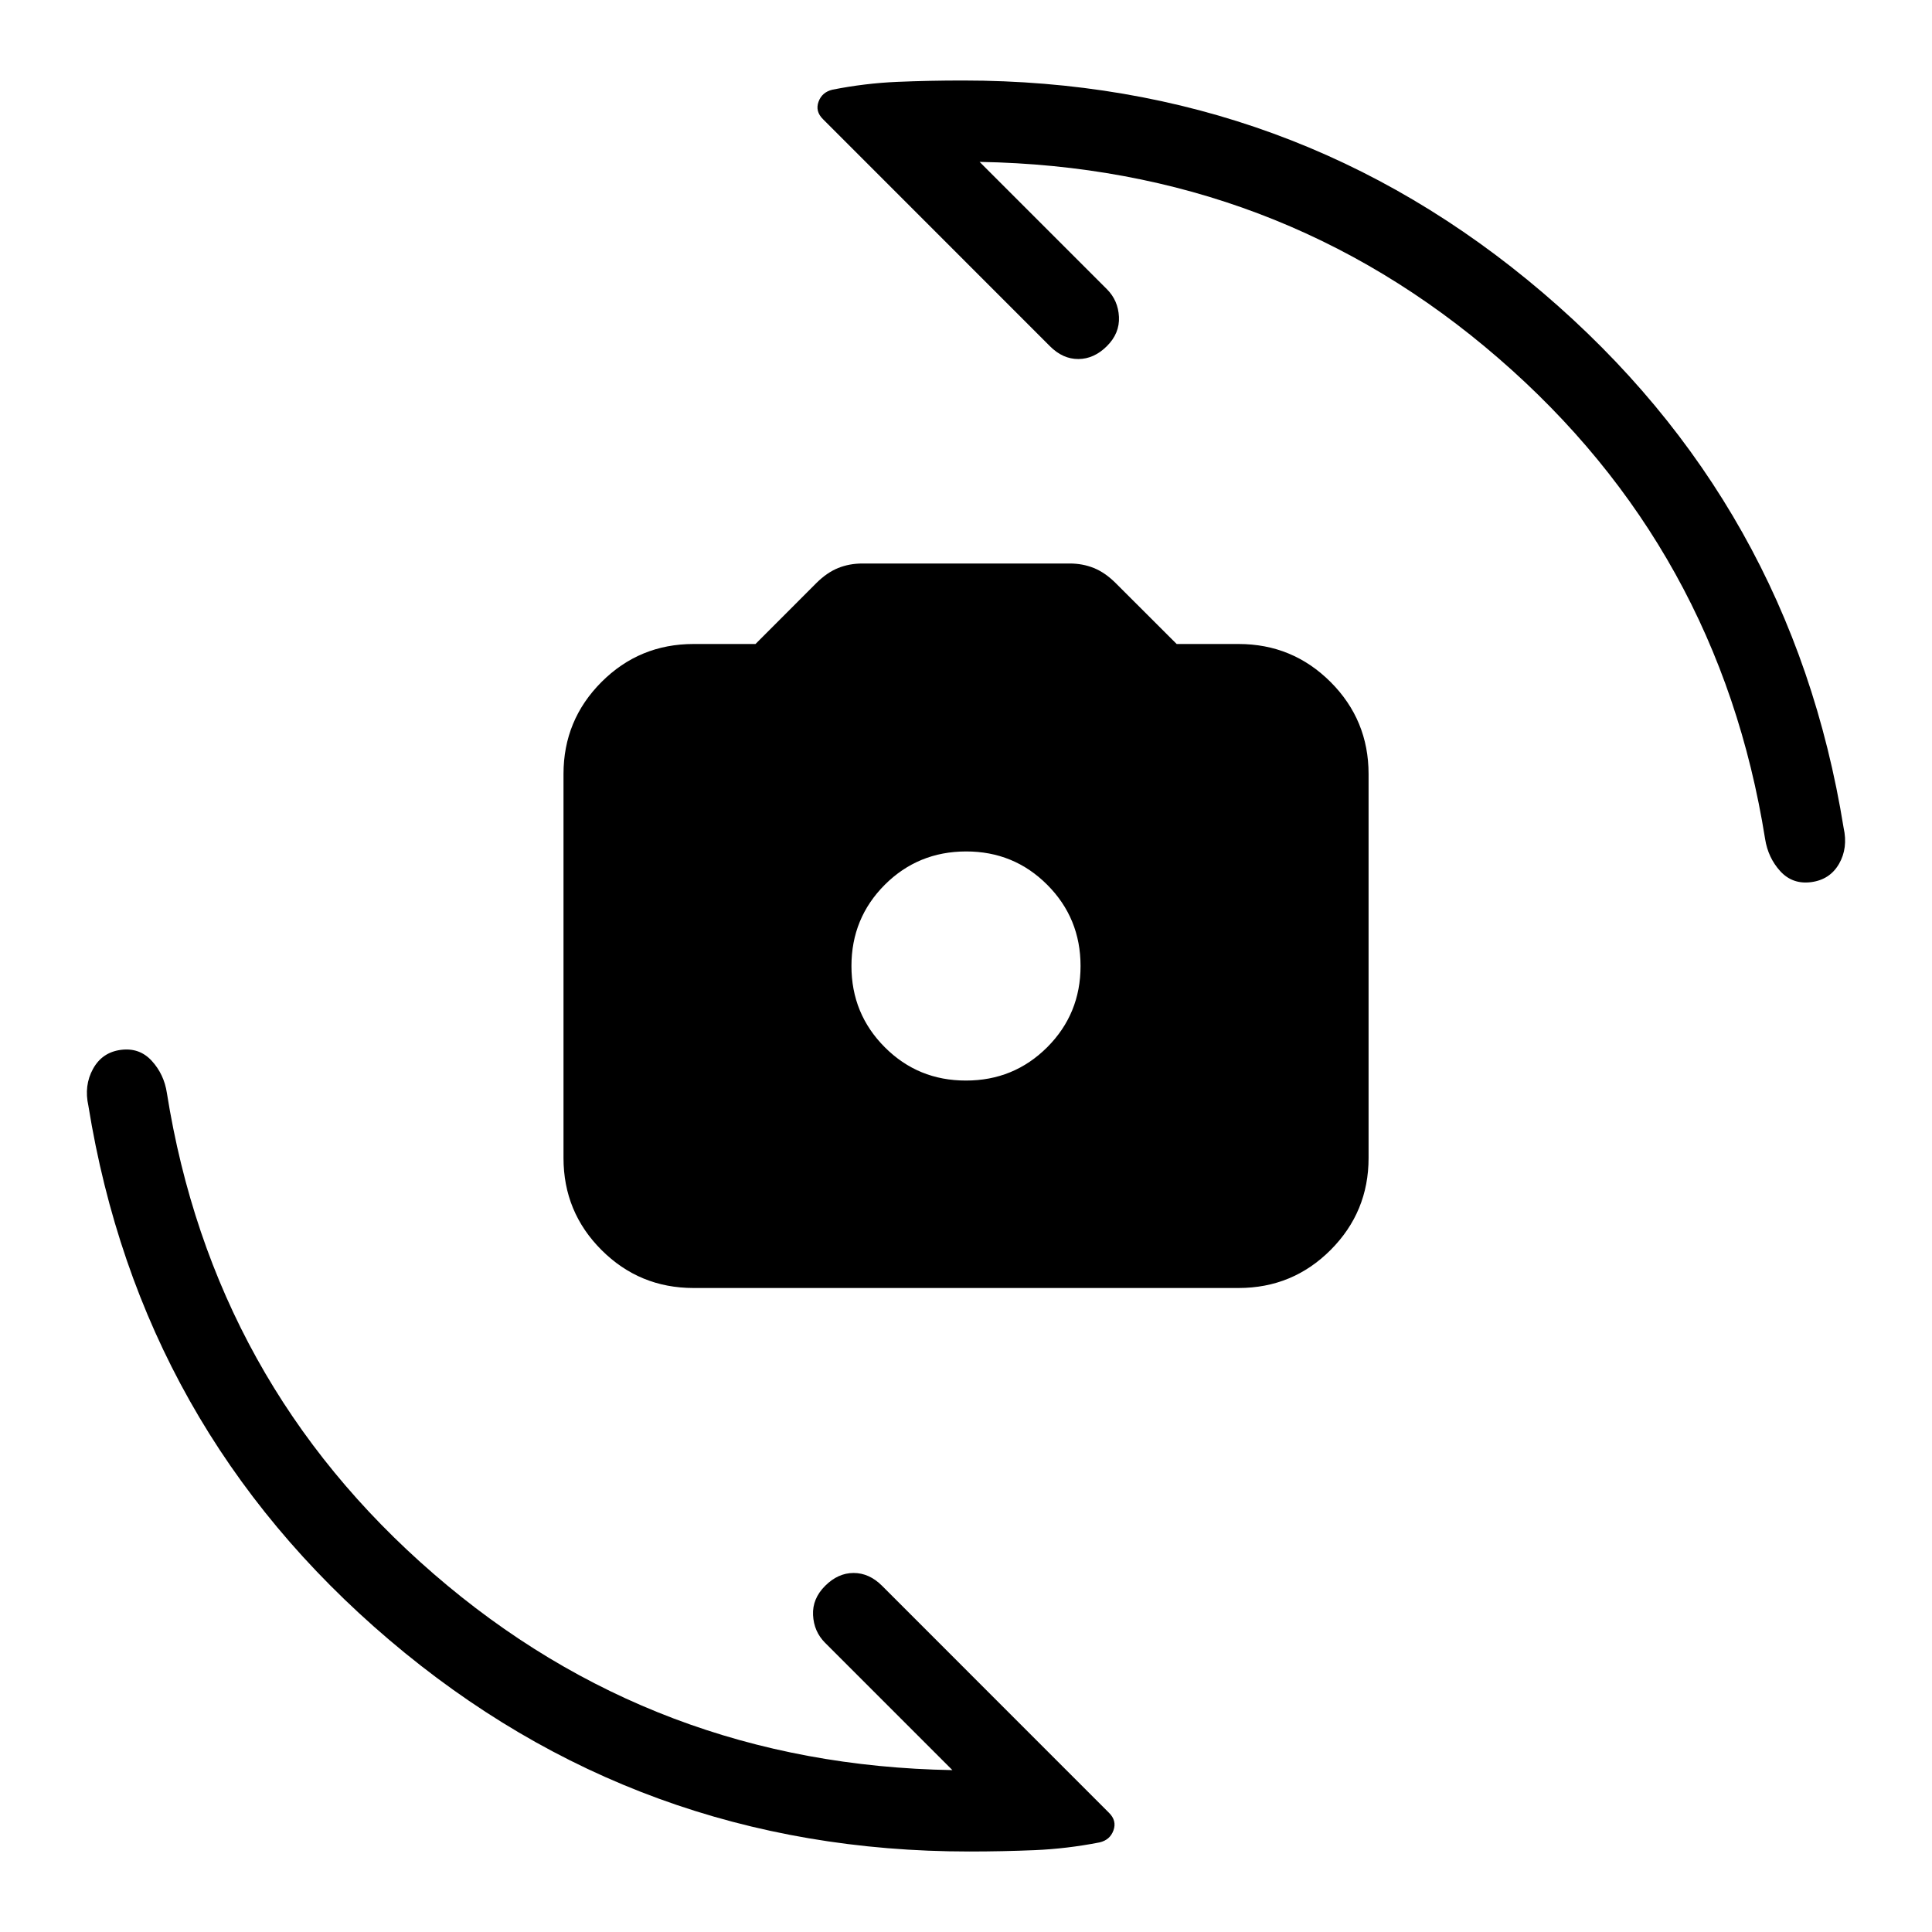 <svg xmlns="http://www.w3.org/2000/svg" width="1em" height="1em" viewBox="0 0 24 24"><path fill="currentColor" d="M8.616 16q-.672 0-1.144-.472T7 14.385v-4.77q0-.67.472-1.143Q7.944 8 8.616 8h.769l.757-.758q.131-.13.27-.186T10.715 7h2.573q.161 0 .3.056t.27.186l.759.758h.769q.67 0 1.143.472q.472.472.472 1.144v4.769q0 .67-.472 1.143q-.472.472-1.143.472zM12 13.423q.594 0 1.009-.414q.414-.415.414-1.009t-.414-1.009T12 10.577t-1.009.414q-.414.415-.414 1.009t.414 1.009t1.009.414M12.039 23q-4.112 0-7.203-2.628t-3.738-6.635q-.056-.252.057-.458t.345-.237t.385.136t.188.399q.573 3.602 3.315 5.975q2.74 2.373 6.443 2.437l-1.581-1.581q-.14-.14-.15-.345q-.01-.203.15-.363t.354-.16t.354.16l2.819 2.82q.098.097.055.217t-.173.15q-.405.079-.804.096t-.817.017m-.077-22q4.112 0 7.203 2.635t3.738 6.648q.056.252-.057.448t-.345.227t-.385-.136q-.151-.166-.188-.399q-.573-3.602-3.315-5.975q-2.74-2.373-6.443-2.437l1.581 1.581q.14.14.15.344q.01.205-.15.364t-.354.16t-.354-.16l-2.819-2.82q-.098-.097-.055-.216t.173-.15q.405-.08.804-.097T11.962 1"/></svg>